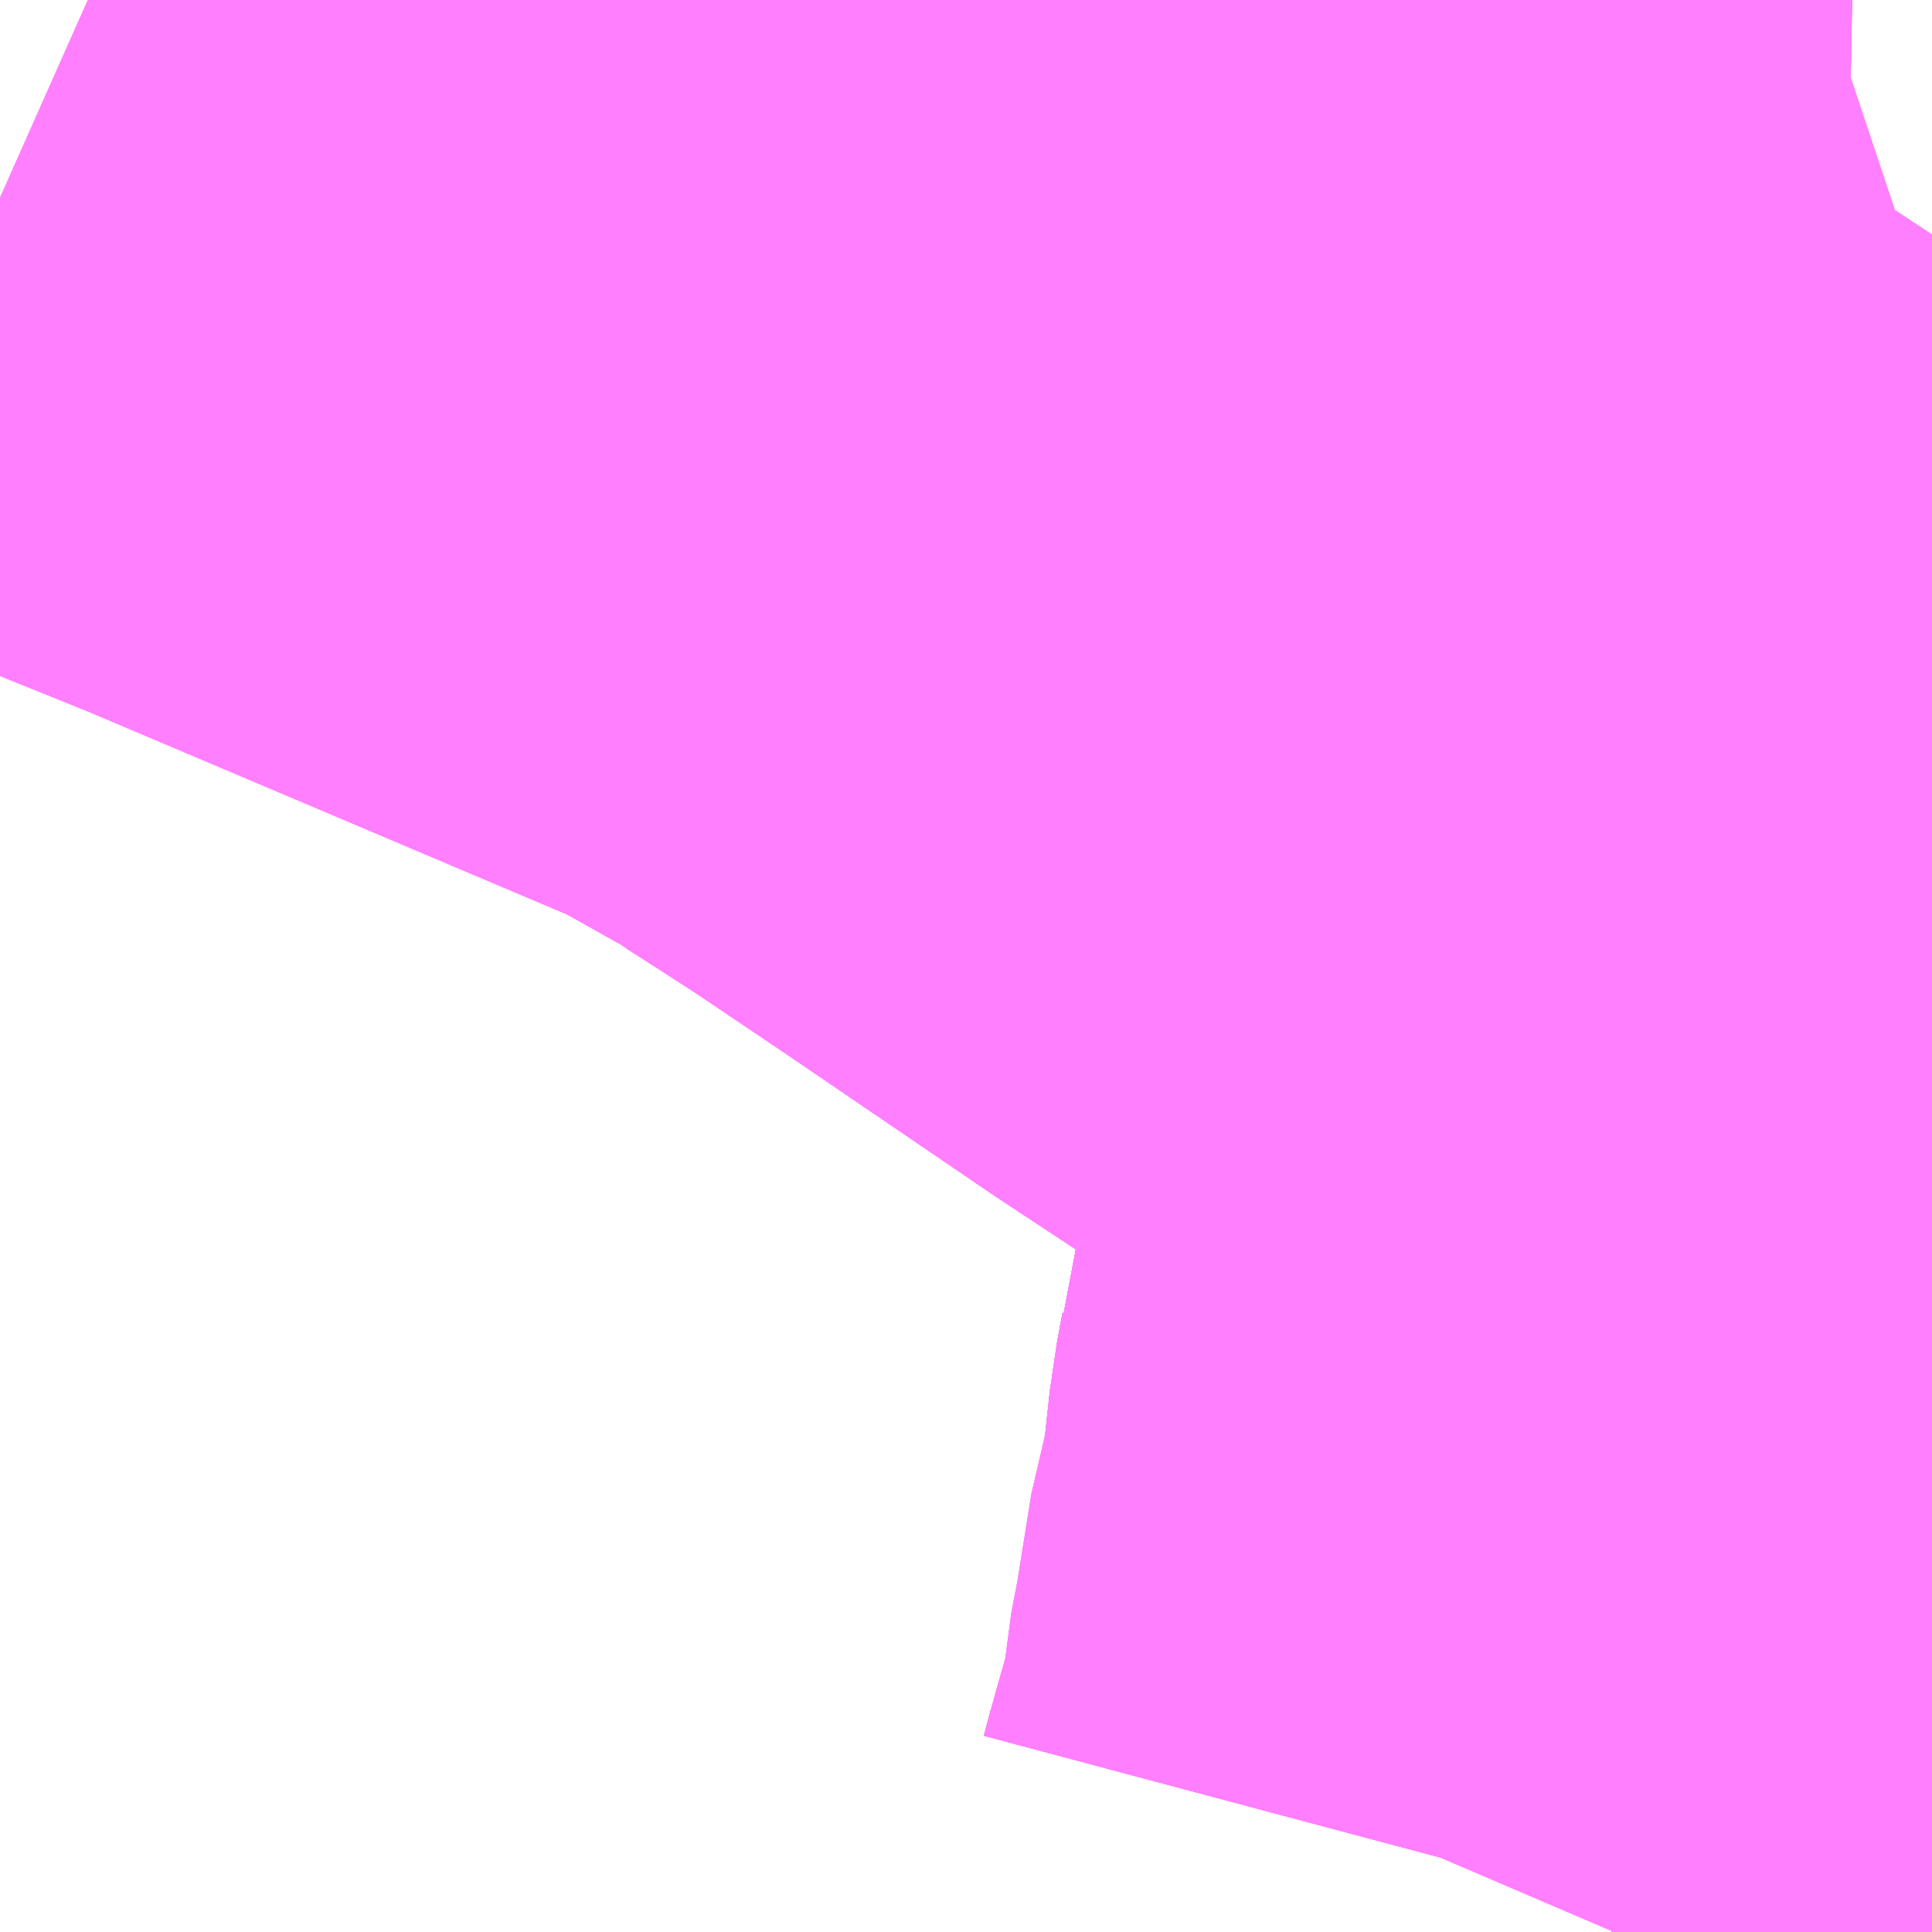 <?xml version="1.0" encoding="UTF-8"?>
<svg  xmlns="http://www.w3.org/2000/svg" xmlns:xlink="http://www.w3.org/1999/xlink" xmlns:go="http://purl.org/svgmap/profile" property="N07_001,N07_002,N07_003,N07_004,N07_005,N07_006,N07_007" viewBox="14006.47 -3566.162 1.099 1.099" go:dataArea="14006.4697265625 -3566.162109375 1.0986328125 1.0986328125" >
<globalCoordinateSystem srsName="http://purl.org/crs/84" transform="matrix(100.0,0.0,0.0,-100.0,0.0,0.0)" />
<defs>
 <g id="p0" >
  <circle cx="0.0" cy="0.0" r="3" stroke="green" stroke-width="0.75" vector-effect="non-scaling-stroke" />
 </g>
</defs>
<g fill="none" fill-rule="evenodd" stroke="#FF00FF" stroke-width="0.75" opacity="0.5" vector-effect="non-scaling-stroke" stroke-linejoin="bevel" >
<path content="1,京成バス（株）,八千02,27.0,21.0,21.0," xlink:title="1" d="M14007.386,-3565.064L14007.392,-3565.078L14007.396,-3565.093L14007.41,-3565.142L14007.417,-3565.195L14007.419,-3565.203L14007.427,-3565.253L14007.427,-3565.253L14007.435,-3565.279L14007.436,-3565.293L14007.44,-3565.33L14007.443,-3565.346L14007.444,-3565.357L14007.451,-3565.381L14007.463,-3565.427L14007.467,-3565.439L14007.519,-3565.609L14007.52,-3565.61L14007.502,-3565.621L14007.476,-3565.639L14007.466,-3565.646L14007.407,-3565.687L14007.389,-3565.698L14007.245,-3565.793L14007.126,-3565.874L14007.077,-3565.907L14007.071,-3565.911L14007.094,-3565.928L14007.204,-3566.011L14007.283,-3566.074L14007.283,-3566.074L14007.357,-3566.126L14007.436,-3566.14L14007.499,-3566.159L14007.508,-3566.162"/>
<path content="1,京成バス（株）,八千03,4.0,0.0,0.0," xlink:title="1" d="M14007.435,-3565.279L14007.436,-3565.293L14007.44,-3565.33L14007.443,-3565.346L14007.444,-3565.357L14007.451,-3565.381L14007.463,-3565.427L14007.467,-3565.439L14007.519,-3565.609L14007.52,-3565.61L14007.502,-3565.621L14007.476,-3565.639L14007.466,-3565.646L14007.407,-3565.687L14007.389,-3565.698L14007.245,-3565.793L14007.126,-3565.874L14007.077,-3565.907L14007.071,-3565.911L14007.094,-3565.928L14007.204,-3566.011L14007.283,-3566.074L14007.283,-3566.074"/>
<path content="1,京成バス（株）,八千03,4.0,0.0,0.0," xlink:title="1" d="M14007.283,-3566.074L14007.234,-3566.116L14007.2,-3566.145L14007.14,-3566.162"/>
<path content="1,京成バス（株）,八千03,4.0,0.0,0.0," xlink:title="1" d="M14007.283,-3566.074L14007.357,-3566.126L14007.436,-3566.14L14007.499,-3566.159L14007.508,-3566.162"/>
<path content="1,京成バス（株）,検01,9.0,9.0,9.0," xlink:title="1" d="M14007.435,-3565.279L14007.436,-3565.293L14007.44,-3565.33L14007.443,-3565.346L14007.444,-3565.357L14007.451,-3565.381L14007.463,-3565.427L14007.467,-3565.439L14007.519,-3565.609L14007.52,-3565.61L14007.528,-3565.629L14007.539,-3565.646L14007.568,-3565.67"/>
<path content="1,京成バス（株）,検11,68.0,48.0,48.0," xlink:title="1" d="M14007.435,-3565.279L14007.436,-3565.293L14007.44,-3565.33L14007.443,-3565.346L14007.444,-3565.357L14007.451,-3565.381L14007.463,-3565.427L14007.467,-3565.439L14007.519,-3565.609L14007.52,-3565.61L14007.502,-3565.621L14007.476,-3565.639L14007.466,-3565.646L14007.407,-3565.687L14007.389,-3565.698L14007.245,-3565.793L14007.126,-3565.874L14007.077,-3565.907L14007.071,-3565.911L14007.094,-3565.928L14007.204,-3566.011L14007.283,-3566.074L14007.283,-3566.074L14007.234,-3566.116L14007.2,-3566.145L14007.14,-3566.162"/>
<path content="1,京成バス（株）,検21,20.0,28.0,28.0," xlink:title="1" d="M14007.435,-3565.279L14007.436,-3565.293L14007.44,-3565.33L14007.443,-3565.346L14007.444,-3565.357L14007.451,-3565.381L14007.463,-3565.427L14007.467,-3565.439L14007.519,-3565.609L14007.52,-3565.61L14007.502,-3565.621L14007.476,-3565.639L14007.466,-3565.646L14007.407,-3565.687L14007.389,-3565.698L14007.245,-3565.793L14007.126,-3565.874L14007.077,-3565.907L14007.071,-3565.911L14007.094,-3565.928L14007.204,-3566.011L14007.283,-3566.074L14007.283,-3566.074L14007.357,-3566.126L14007.436,-3566.14L14007.499,-3566.159L14007.508,-3566.162"/>
<path content="1,京成バス（株）,検22,6.0,0.0,0.0," xlink:title="1" d="M14007.435,-3565.279L14007.436,-3565.293L14007.44,-3565.33L14007.443,-3565.346L14007.444,-3565.357L14007.451,-3565.381L14007.463,-3565.427L14007.467,-3565.439L14007.519,-3565.609L14007.52,-3565.61L14007.502,-3565.621L14007.476,-3565.639L14007.466,-3565.646L14007.407,-3565.687L14007.389,-3565.698L14007.245,-3565.793L14007.126,-3565.874L14007.077,-3565.907L14007.071,-3565.911L14007.094,-3565.928L14007.204,-3566.011L14007.283,-3566.074L14007.283,-3566.074"/>
<path content="1,京成バス（株）,検22,6.0,0.0,0.0," xlink:title="1" d="M14007.283,-3566.074L14007.234,-3566.116L14007.2,-3566.145L14007.14,-3566.162"/>
<path content="1,京成バス（株）,検22,6.0,0.0,0.0," xlink:title="1" d="M14007.283,-3566.074L14007.357,-3566.126L14007.436,-3566.14L14007.499,-3566.159L14007.508,-3566.162"/>
<path content="1,京成バス（株）,検31,7.0,0.0,0.0," xlink:title="1" d="M14007.386,-3565.064L14007.392,-3565.078L14007.396,-3565.093L14007.41,-3565.142L14007.417,-3565.195L14007.419,-3565.203L14007.427,-3565.253L14007.427,-3565.253L14007.435,-3565.279L14007.436,-3565.293L14007.44,-3565.33L14007.443,-3565.346L14007.444,-3565.357L14007.451,-3565.381L14007.463,-3565.427L14007.467,-3565.439L14007.519,-3565.609L14007.52,-3565.61L14007.528,-3565.629L14007.539,-3565.646L14007.568,-3565.67"/>
<path content="1,千葉シーサイドバス,290,3.0,8.0,8.0," xlink:title="1" d="M14006.52,-3566.162L14006.529,-3566.158L14006.663,-3566.104L14006.958,-3565.979L14007.024,-3565.942L14007.029,-3565.938L14007.071,-3565.911L14007.094,-3565.928L14007.204,-3566.011L14007.283,-3566.074L14007.283,-3566.074L14007.234,-3566.116L14007.2,-3566.145L14007.14,-3566.162"/>
<path content="1,千葉シーサイドバス,291,2.0,0.0,0.0," xlink:title="1" d="M14006.52,-3566.162L14006.529,-3566.158L14006.663,-3566.104L14006.958,-3565.979L14007.024,-3565.942L14007.029,-3565.938L14007.071,-3565.911L14007.094,-3565.928L14007.204,-3566.011L14007.283,-3566.074L14007.283,-3566.074L14007.234,-3566.116L14007.2,-3566.145L14007.14,-3566.162"/>
<path content="1,千葉シーサイドバス,292,43.0,33.0,33.0," xlink:title="1" d="M14006.52,-3566.162L14006.529,-3566.158L14006.663,-3566.104L14006.958,-3565.979L14007.024,-3565.942L14007.029,-3565.938L14007.071,-3565.911L14007.094,-3565.928L14007.204,-3566.011L14007.283,-3566.074L14007.283,-3566.074L14007.234,-3566.116L14007.2,-3566.145L14007.14,-3566.162"/>
<path content="1,千葉海浜交通,検見川線,88.0,82.0,82.0," xlink:title="1" d="M14007.396,-3565.093L14007.392,-3565.078L14007.386,-3565.064"/>
<path content="1,千葉海浜交通,磯辺線,102.0,83.0,83.0," xlink:title="1" d="M14007.396,-3565.093L14007.392,-3565.078L14007.386,-3565.064"/>
<path content="1,平和交通,検見川14,85.0,82.0,55.0," xlink:title="1" d="M14007.396,-3565.093L14007.41,-3565.142L14007.417,-3565.195L14007.419,-3565.203L14007.427,-3565.253L14007.427,-3565.253L14007.435,-3565.279L14007.436,-3565.293L14007.44,-3565.33L14007.443,-3565.346L14007.444,-3565.357L14007.451,-3565.381L14007.525,-3565.366L14007.568,-3565.355"/>
<path content="1,平和交通,検見川15,11.0,0.0,0.0," xlink:title="1" d="M14007.396,-3565.093L14007.392,-3565.078L14007.386,-3565.064"/>
<path content="1,平和交通,検見川16,5.0,0.0,0.0," xlink:title="1" d="M14007.396,-3565.093L14007.392,-3565.078L14007.386,-3565.064"/>
</g>
</svg>
